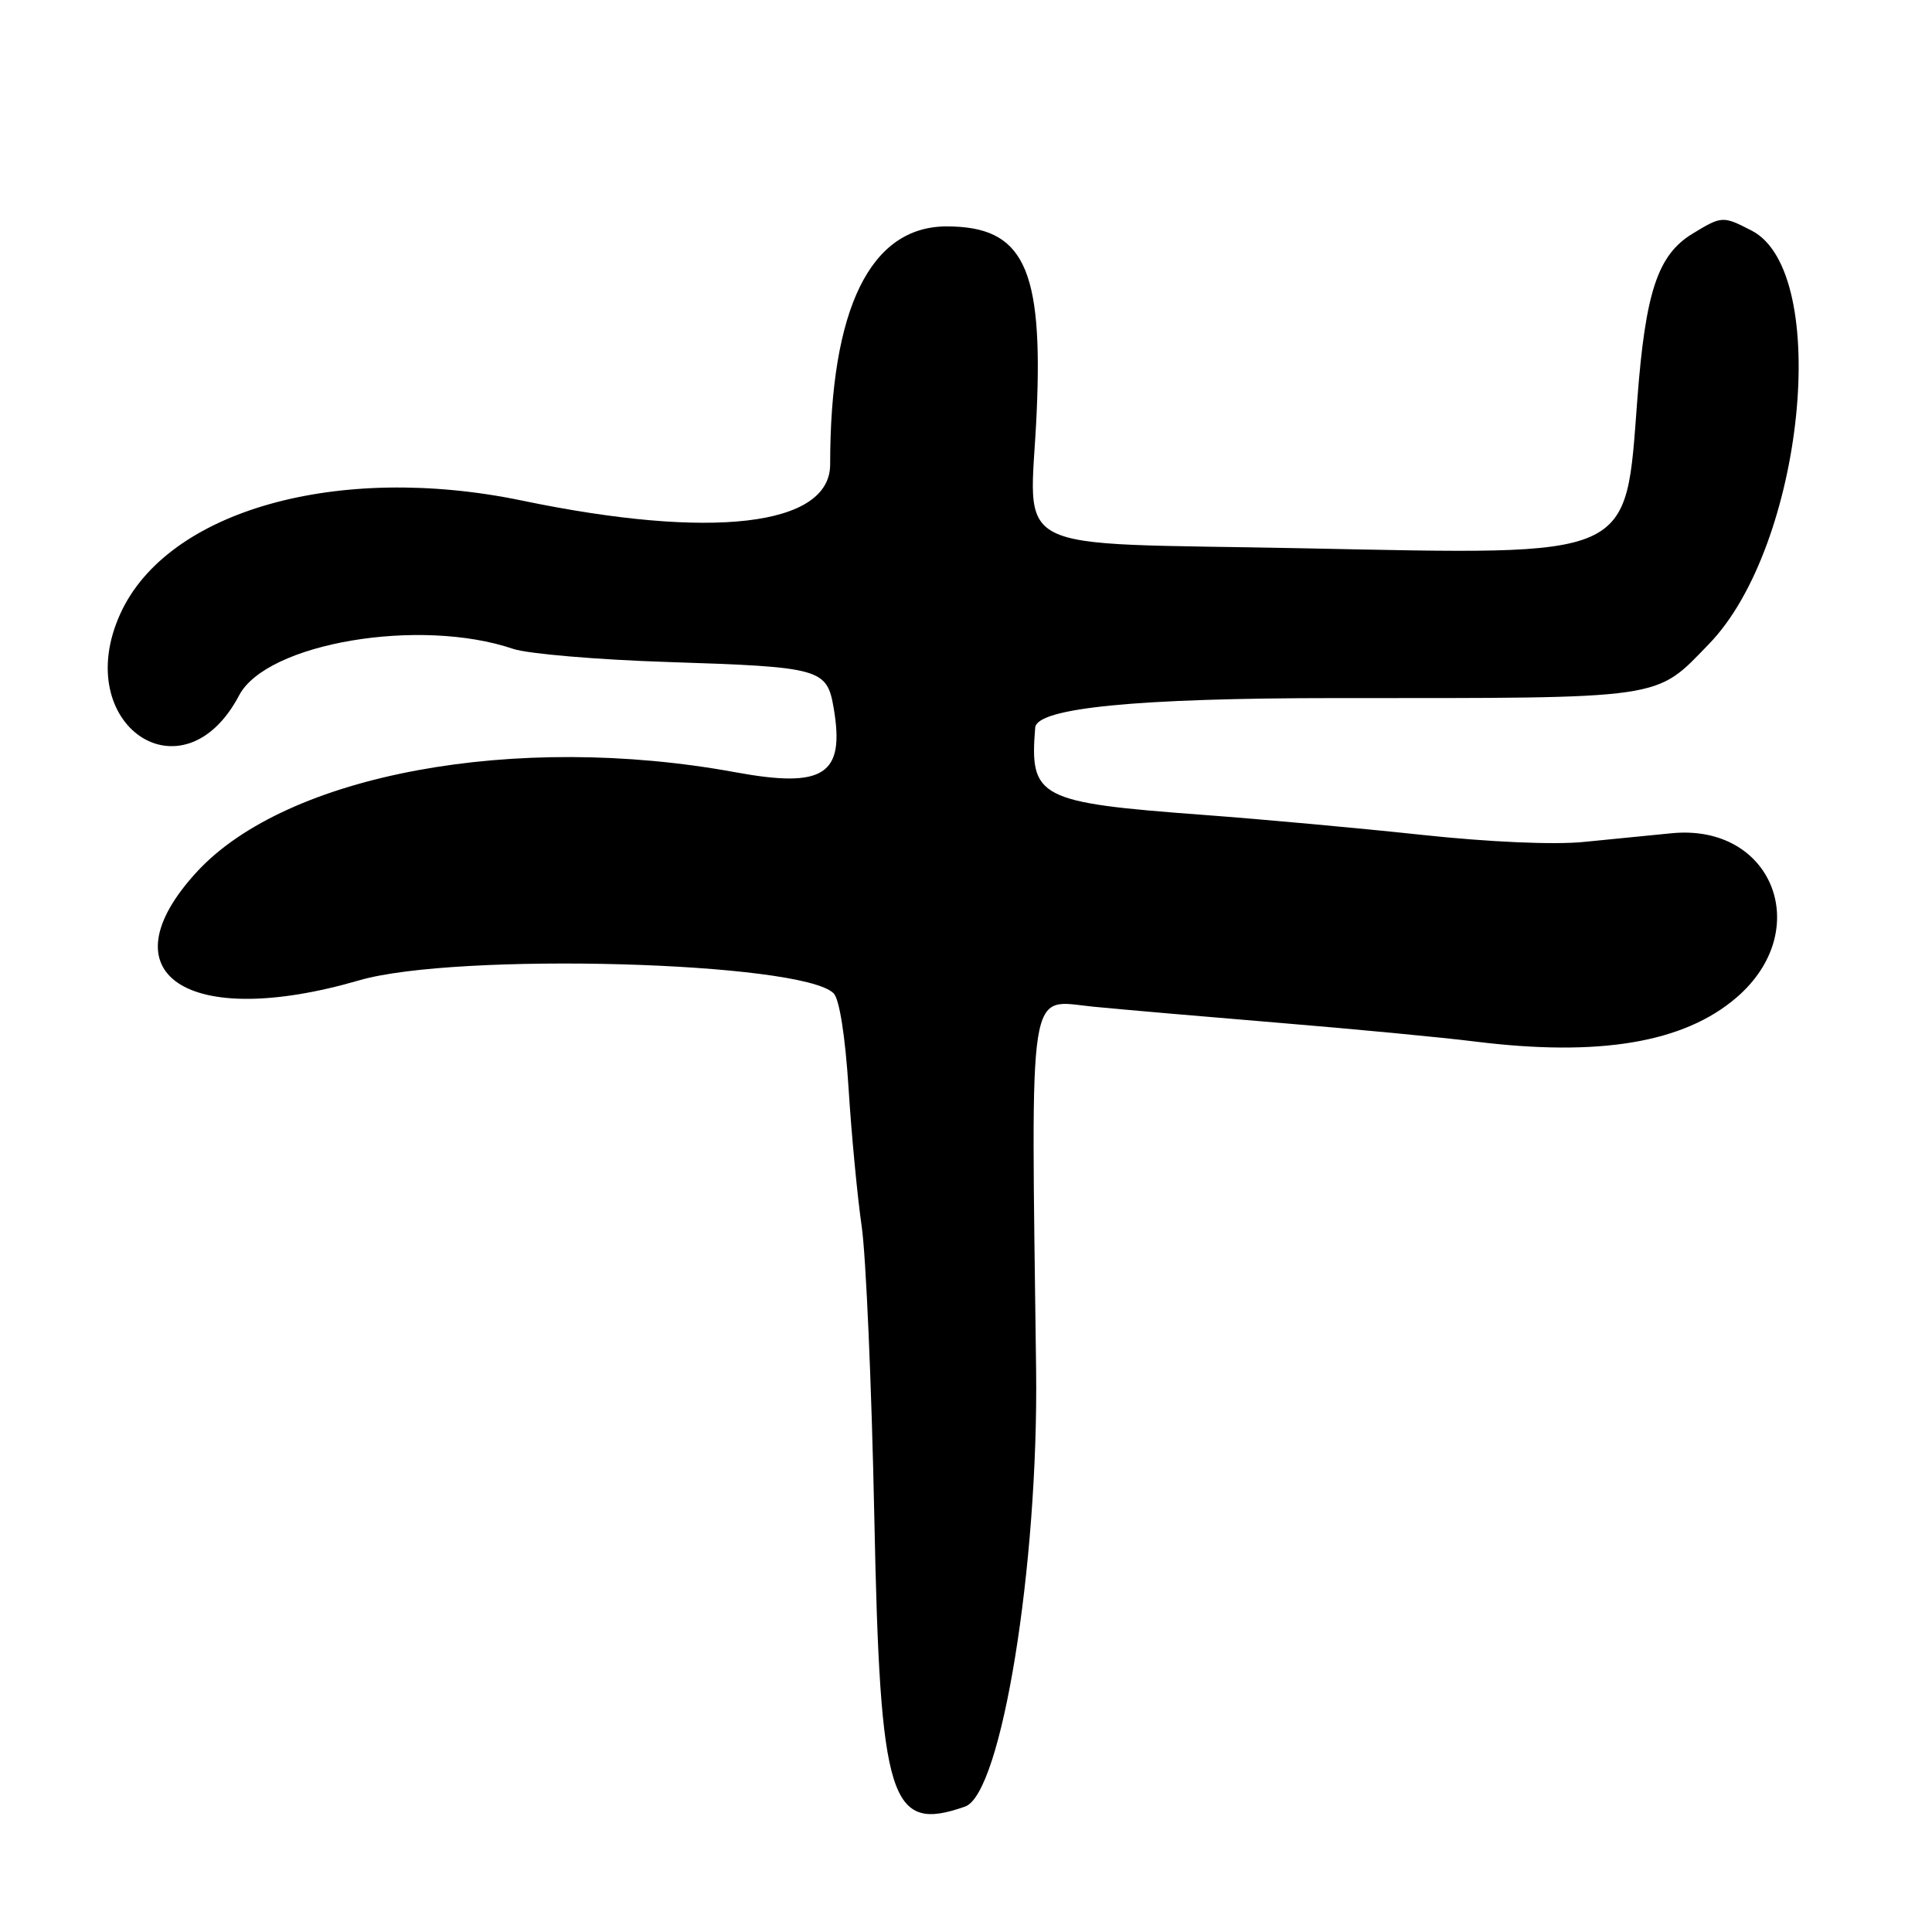 <?xml version="1.0" encoding="UTF-8"?>
<svg id="Layer_1" data-name="Layer 1" xmlns="http://www.w3.org/2000/svg" viewBox="0 0 256 256">
  <path d="M125.44,30c-10.12,0-15.44,10.88-15.44,31.54,0,8.18-15.68,10.02-40.82,4.79-24.4-5.07-47.02,1.3-53.24,15-6.66,14.67,8.31,24.93,15.75,10.8,3.65-6.92,23.92-10.36,36.31-6.15,1.93.65,11.15,1.44,20.5,1.74,20.37.66,21.08.86,21.98,6.18,1.48,8.77-1.31,10.58-13.02,8.43-29.13-5.35-59.44.25-71.36,13.18-12.48,13.54-1.31,21.02,21.49,14.39,12.87-3.75,58.66-2.49,62.87,1.72.77.77,1.54,5.68,1.98,12.58.39,6.22,1.18,14.46,1.74,18.31s1.32,21.17,1.67,38.5c.77,37.76,2.05,41.87,12.03,38.37,4.82-1.69,9.73-31.95,9.41-57.87-.67-52.32-1.19-48.98,7.56-48.12,3.65.36,14.74,1.32,24.64,2.14s21.59,1.93,25.97,2.48c16.42,2.04,27.63.17,34.6-5.8,10.42-8.92,4.84-23.12-8.57-21.8-2.75.27-7.98.79-11.62,1.15-3.98.4-12.56.02-21.5-.94-8.18-.88-21.18-2.07-28.88-2.64-21.89-1.63-23.08-2.24-22.32-11.57q.32-3.91,39.82-3.91c44.04,0,42.25.26,49.45-7.16,12.56-12.93,16.32-49.27,5.67-54.78-3.82-1.97-3.96-1.96-7.85.41-4.59,2.8-6.22,7.69-7.3,21.88-1.63,21.38-.09,20.69-44.32,19.8-39.99-.8-36.14,1.16-35.28-17.9.87-19.33-1.74-24.75-11.94-24.75Z"/>
</svg>